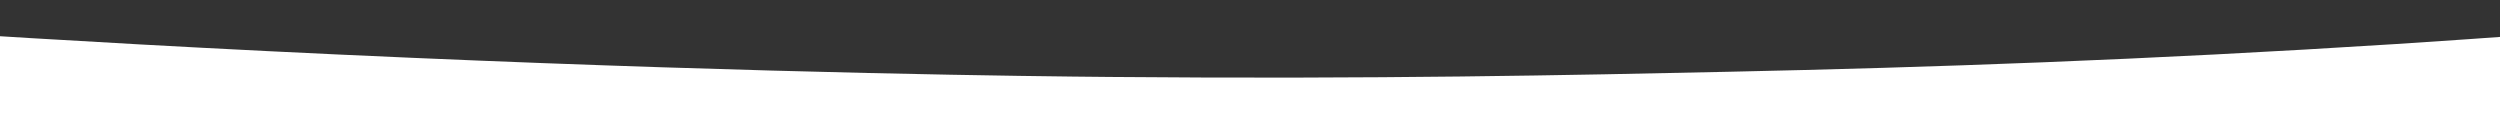 <svg xmlns="http://www.w3.org/2000/svg" xmlns:xlink="http://www.w3.org/1999/xlink" id="Layer_1" x="0" y="0" enable-background="new 0 0 1920 100" version="1.1" viewBox="0 0 1920 100" xml:space="preserve"><rect x="0" y="0" width="1920" height="100" fill="#333333" stroke="none"/><style type="text/css">.st0{fill:#fff}</style><title>background_waves_gradient_22_export</title><path d="M1937.7,127.6V27.1c-22.6,1.7-56.4,4-97.3,6.7c-193,12.3-358.3,18-512,21.3c-119.5,2.6-272.6,5.8-476,4	c-59.1-0.5-259-2.7-536-14.7C160.7,37.7,34.8,30.1-44,25.1v102.5H1937.7z" class="st0"/></svg>